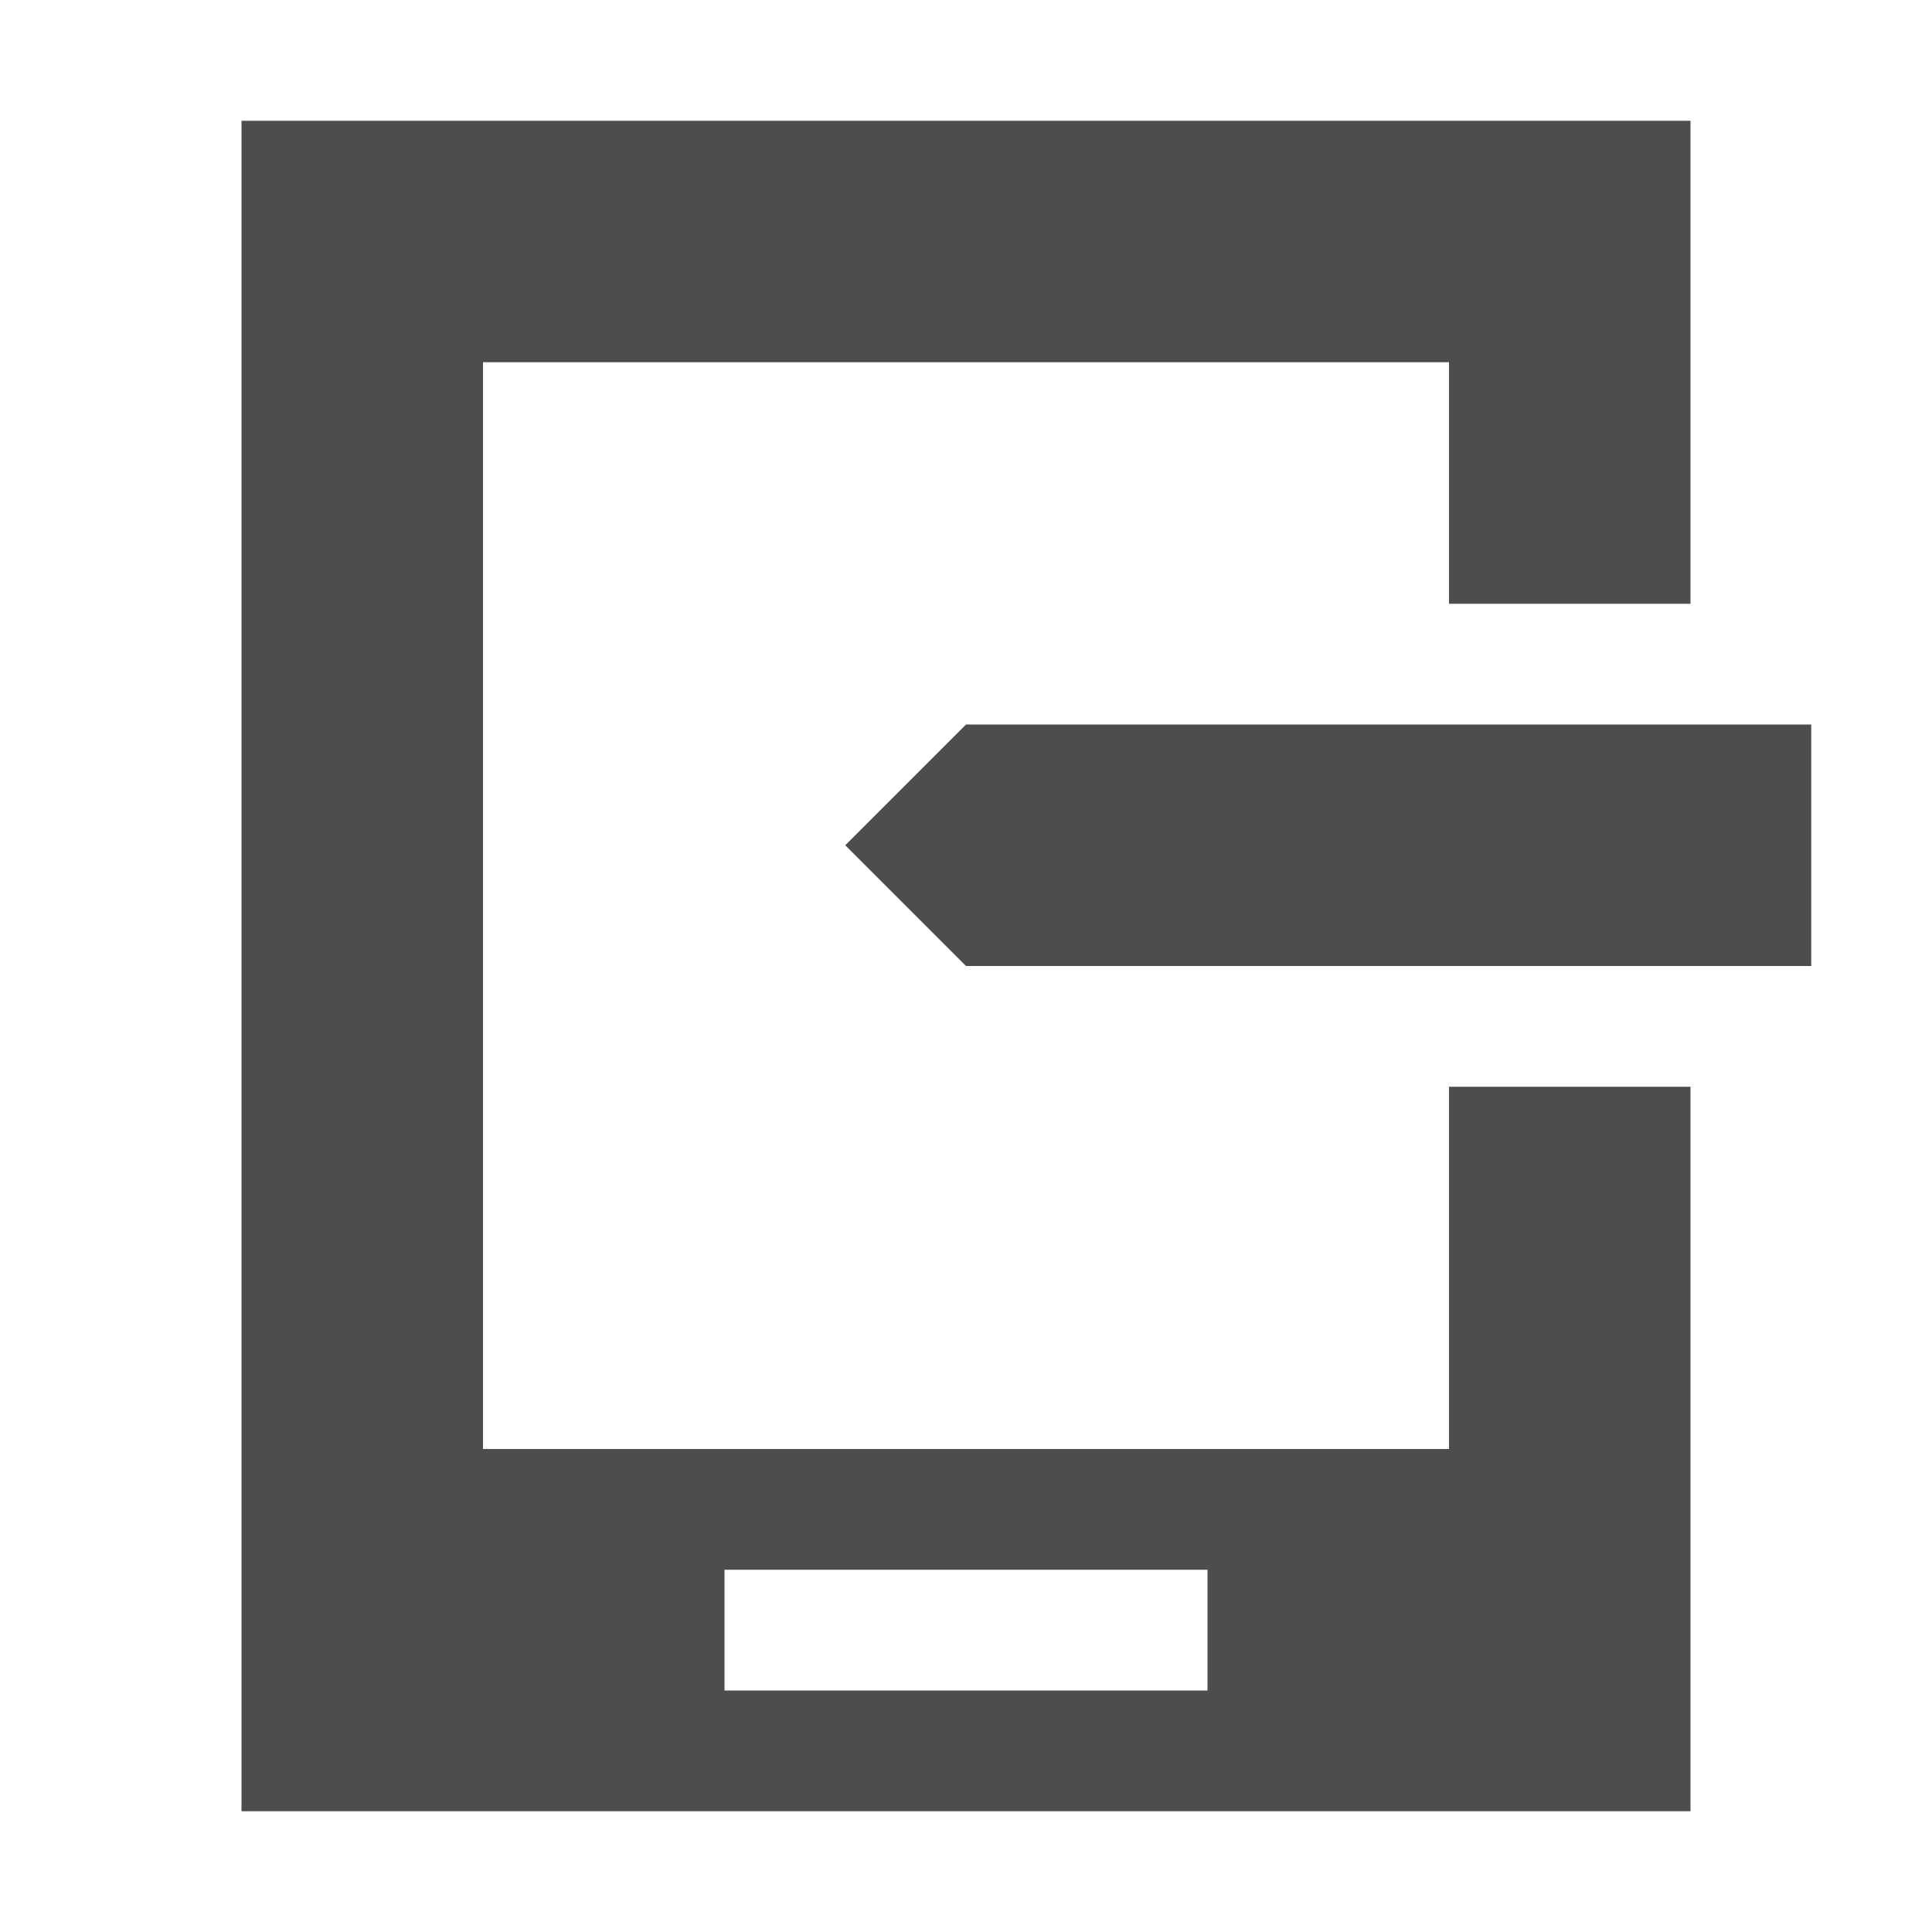 <svg width="16" version="1.1" xmlns="http://www.w3.org/2000/svg" viewBox="0 0 16 16" height="16">
<defs id="defs3051">
<style type="text/css" id="current-color-scheme">
.ColorScheme-Text {
color:#4d4d4d;
}
</style>
</defs>
<path style="fill:currentColor" d="M 2,1 V 15 H 14 V 9 h -2 v 3 H 4 V 3 h 8 v 2 h 2 V 1 Z M 8,6 7,7 8,8 h 7 V 6 Z m -2,7 h 4 v 1 H 6 Z" class="ColorScheme-Text"/>
</svg>
